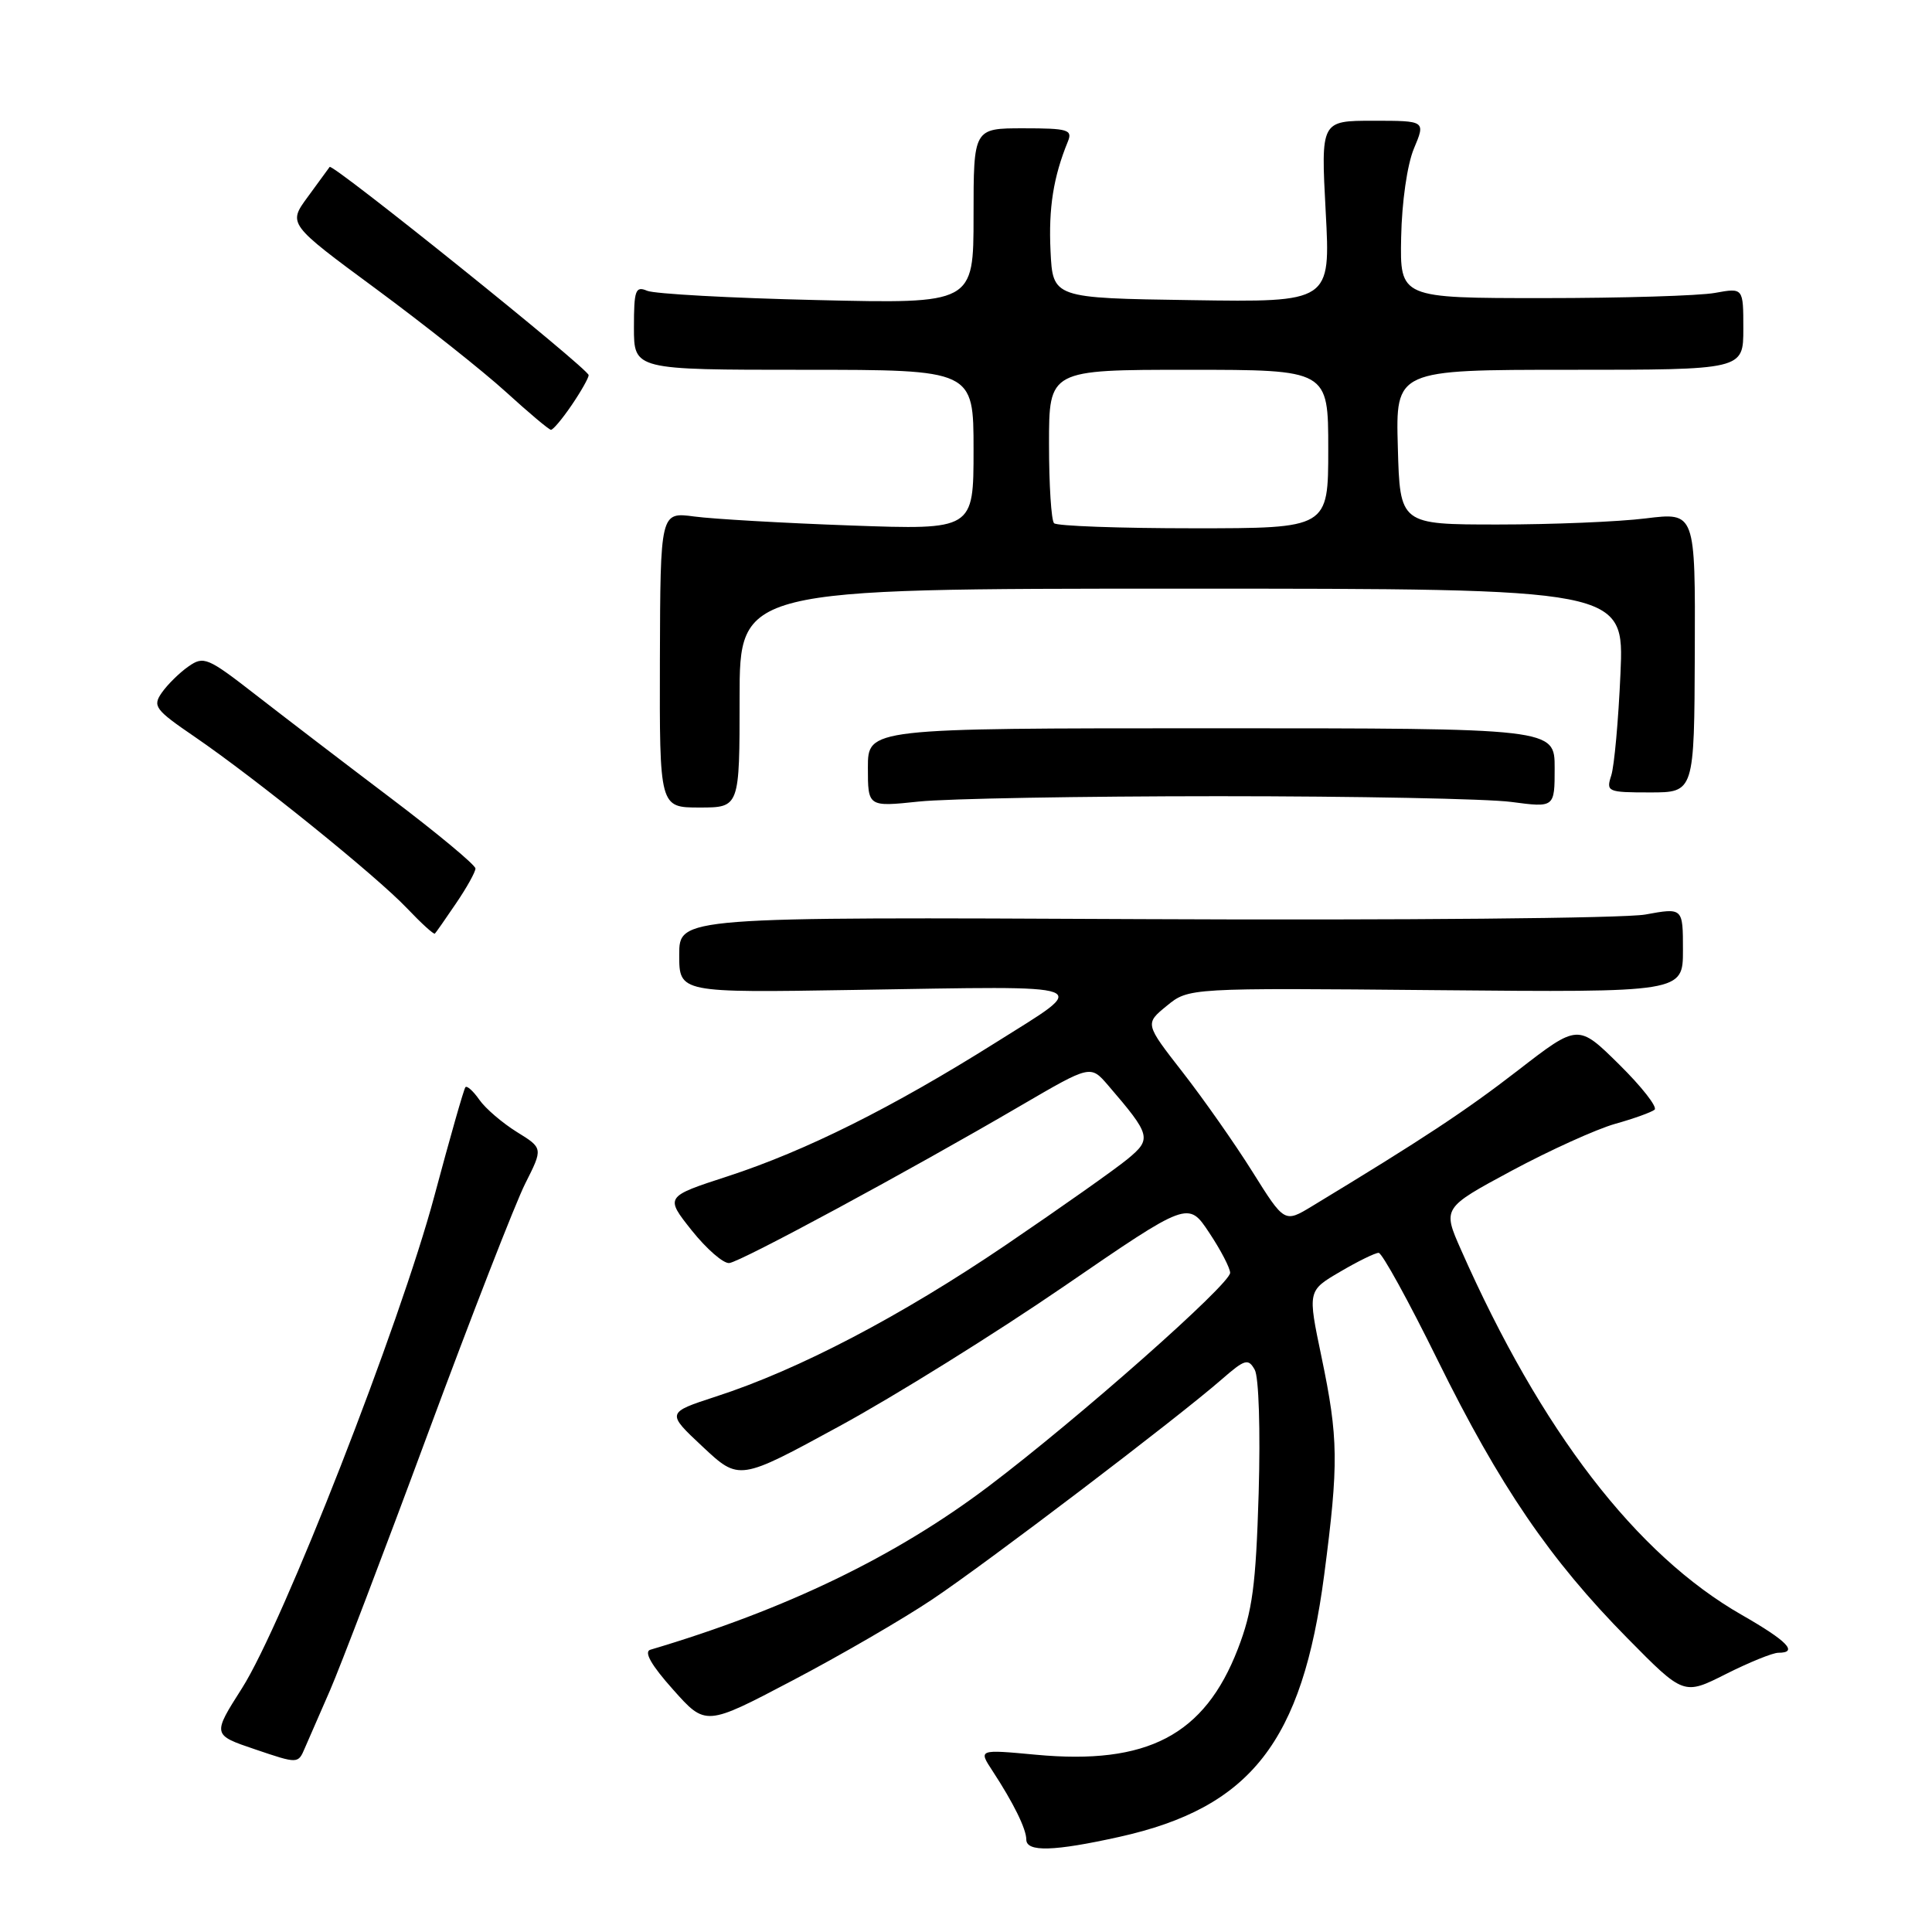 <?xml version="1.0" encoding="UTF-8" standalone="no"?>
<!DOCTYPE svg PUBLIC "-//W3C//DTD SVG 1.1//EN" "http://www.w3.org/Graphics/SVG/1.1/DTD/svg11.dtd" >
<svg xmlns="http://www.w3.org/2000/svg" xmlns:xlink="http://www.w3.org/1999/xlink" version="1.1" viewBox="0 0 256 256">
 <g >
 <path fill="currentColor"
d=" M 148.30 243.40 C 165.74 239.53 172.56 230.80 175.46 208.70 C 177.40 193.87 177.35 190.57 175.10 179.77 C 173.27 171.03 173.27 171.03 177.56 168.52 C 179.92 167.13 182.23 166.00 182.68 166.01 C 183.13 166.01 186.65 172.41 190.50 180.23 C 198.72 196.90 205.36 206.65 215.64 217.07 C 223.10 224.64 223.10 224.64 228.69 221.82 C 231.77 220.27 234.89 219.00 235.64 219.00 C 238.34 219.00 236.83 217.44 230.82 214.00 C 216.80 205.99 204.21 189.62 193.59 165.60 C 191.14 160.06 191.14 160.06 200.32 155.12 C 205.37 152.41 211.53 149.62 214.00 148.92 C 216.47 148.23 218.83 147.38 219.24 147.04 C 219.65 146.70 217.54 144.00 214.54 141.04 C 209.10 135.67 209.10 135.67 201.15 141.82 C 194.17 147.22 188.54 150.93 173.85 159.83 C 170.20 162.04 170.20 162.04 165.96 155.27 C 163.63 151.55 159.46 145.61 156.71 142.08 C 151.70 135.65 151.70 135.65 154.60 133.28 C 157.50 130.90 157.50 130.90 190.25 131.20 C 223.00 131.50 223.00 131.50 223.00 125.89 C 223.00 120.27 223.00 120.27 218.01 121.18 C 215.26 121.68 185.44 121.95 151.51 121.79 C 90.00 121.50 90.00 121.50 90.00 126.52 C 90.00 131.55 90.00 131.55 113.25 131.17 C 145.91 130.65 144.62 130.16 131.93 138.15 C 118.18 146.79 106.77 152.49 96.44 155.86 C 88.11 158.57 88.11 158.57 91.66 163.04 C 93.62 165.49 95.85 167.44 96.63 167.36 C 98.14 167.21 120.40 155.19 135.36 146.44 C 144.50 141.11 144.50 141.11 146.82 143.80 C 152.51 150.42 152.64 150.91 149.42 153.57 C 147.81 154.90 140.56 160.02 133.30 164.95 C 119.34 174.42 105.82 181.50 94.89 185.04 C 88.29 187.19 88.29 187.19 93.11 191.70 C 97.94 196.22 97.94 196.22 111.22 188.98 C 118.52 185.01 131.91 176.67 140.98 170.45 C 157.45 159.15 157.45 159.15 160.22 163.33 C 161.75 165.62 162.99 168.02 163.00 168.65 C 163.00 170.17 142.93 187.92 131.00 196.94 C 118.71 206.23 104.15 213.27 86.17 218.60 C 85.29 218.87 86.30 220.65 89.17 223.86 C 93.50 228.73 93.50 228.73 105.00 222.68 C 111.33 219.36 119.65 214.53 123.50 211.95 C 130.79 207.08 155.99 187.92 161.90 182.76 C 164.96 180.09 165.40 179.97 166.26 181.50 C 166.80 182.47 167.02 189.51 166.78 197.85 C 166.41 210.10 165.96 213.48 164.02 218.50 C 159.60 229.93 152.03 233.89 137.26 232.51 C 129.64 231.80 129.64 231.80 131.51 234.65 C 134.28 238.88 135.99 242.34 135.99 243.75 C 136.00 245.43 139.65 245.32 148.30 243.40 Z  M 43.72 224.00 C 45.04 220.97 50.88 205.68 56.68 190.00 C 62.49 174.32 68.30 159.39 69.60 156.82 C 71.96 152.14 71.96 152.14 68.48 149.99 C 66.57 148.80 64.33 146.89 63.52 145.73 C 62.71 144.57 61.88 143.82 61.67 144.06 C 61.46 144.30 59.61 150.80 57.55 158.50 C 53.01 175.47 37.50 215.15 32.07 223.69 C 28.13 229.88 28.13 229.88 33.81 231.80 C 39.50 233.73 39.50 233.73 40.40 231.61 C 40.90 230.45 42.39 227.03 43.72 224.00 Z  M 60.44 119.68 C 61.85 117.61 63.00 115.54 63.00 115.08 C 63.00 114.62 57.94 110.41 51.75 105.73 C 45.56 101.05 37.49 94.87 33.81 92.01 C 27.52 87.12 26.99 86.89 24.97 88.31 C 23.78 89.14 22.20 90.70 21.45 91.77 C 20.19 93.57 20.53 94.03 25.77 97.61 C 33.84 103.13 49.88 116.08 53.93 120.35 C 55.82 122.34 57.48 123.85 57.62 123.71 C 57.77 123.57 59.04 121.75 60.44 119.68 Z  M 98.00 92.50 C 98.00 78.00 98.00 78.00 156.61 78.00 C 215.22 78.00 215.22 78.00 214.72 89.25 C 214.45 95.44 213.90 101.51 213.50 102.75 C 212.80 104.91 213.00 105.00 218.63 105.00 C 224.50 105.00 224.50 105.00 224.57 86.44 C 224.64 67.88 224.64 67.88 218.07 68.69 C 214.46 69.14 205.65 69.50 198.50 69.50 C 185.50 69.50 185.50 69.50 185.22 59.25 C 184.93 49.00 184.93 49.00 207.97 49.00 C 231.00 49.00 231.00 49.00 231.00 43.56 C 231.00 38.13 231.00 38.13 227.25 38.81 C 225.19 39.19 214.95 39.50 204.50 39.50 C 185.50 39.50 185.50 39.50 185.66 31.44 C 185.75 26.79 186.46 21.82 187.35 19.69 C 188.90 16.00 188.90 16.00 181.96 16.00 C 175.02 16.00 175.02 16.00 175.66 28.02 C 176.31 40.05 176.31 40.05 157.90 39.77 C 139.50 39.50 139.50 39.50 139.20 33.25 C 138.93 27.55 139.58 23.44 141.50 18.75 C 142.14 17.19 141.51 17.00 135.61 17.00 C 129.00 17.00 129.00 17.00 129.00 28.62 C 129.00 40.25 129.00 40.25 108.25 39.76 C 96.84 39.50 86.71 38.94 85.75 38.53 C 84.20 37.87 84.00 38.44 84.00 43.39 C 84.00 49.00 84.00 49.00 106.50 49.00 C 129.00 49.00 129.00 49.00 129.00 59.60 C 129.00 70.21 129.00 70.21 112.75 69.63 C 103.81 69.31 94.47 68.77 92.00 68.44 C 87.50 67.84 87.50 67.84 87.44 87.42 C 87.39 107.00 87.39 107.00 92.69 107.00 C 98.00 107.00 98.00 107.00 98.00 92.50 Z  M 161.50 105.50 C 179.65 105.50 197.09 105.84 200.25 106.26 C 206.00 107.02 206.00 107.02 206.00 101.76 C 206.00 96.50 206.00 96.50 160.50 96.50 C 115.00 96.50 115.00 96.50 115.00 101.71 C 115.00 106.92 115.00 106.92 121.75 106.21 C 125.46 105.82 143.35 105.50 161.50 105.50 Z  M 75.75 53.68 C 76.99 51.86 78.00 50.07 78.00 49.71 C 78.00 48.88 44.03 21.58 43.68 22.12 C 43.53 22.33 42.23 24.11 40.78 26.09 C 38.15 29.67 38.15 29.67 49.85 38.30 C 56.28 43.05 64.01 49.18 67.02 51.92 C 70.03 54.66 72.72 56.93 73.00 56.95 C 73.28 56.97 74.51 55.50 75.75 53.68 Z  M 139.67 69.33 C 139.30 68.97 139.00 64.24 139.00 58.83 C 139.00 49.00 139.00 49.00 157.50 49.00 C 176.00 49.00 176.00 49.00 176.00 59.50 C 176.00 70.00 176.00 70.00 158.17 70.00 C 148.36 70.00 140.03 69.70 139.67 69.33 Z "/>
</g>
</svg>